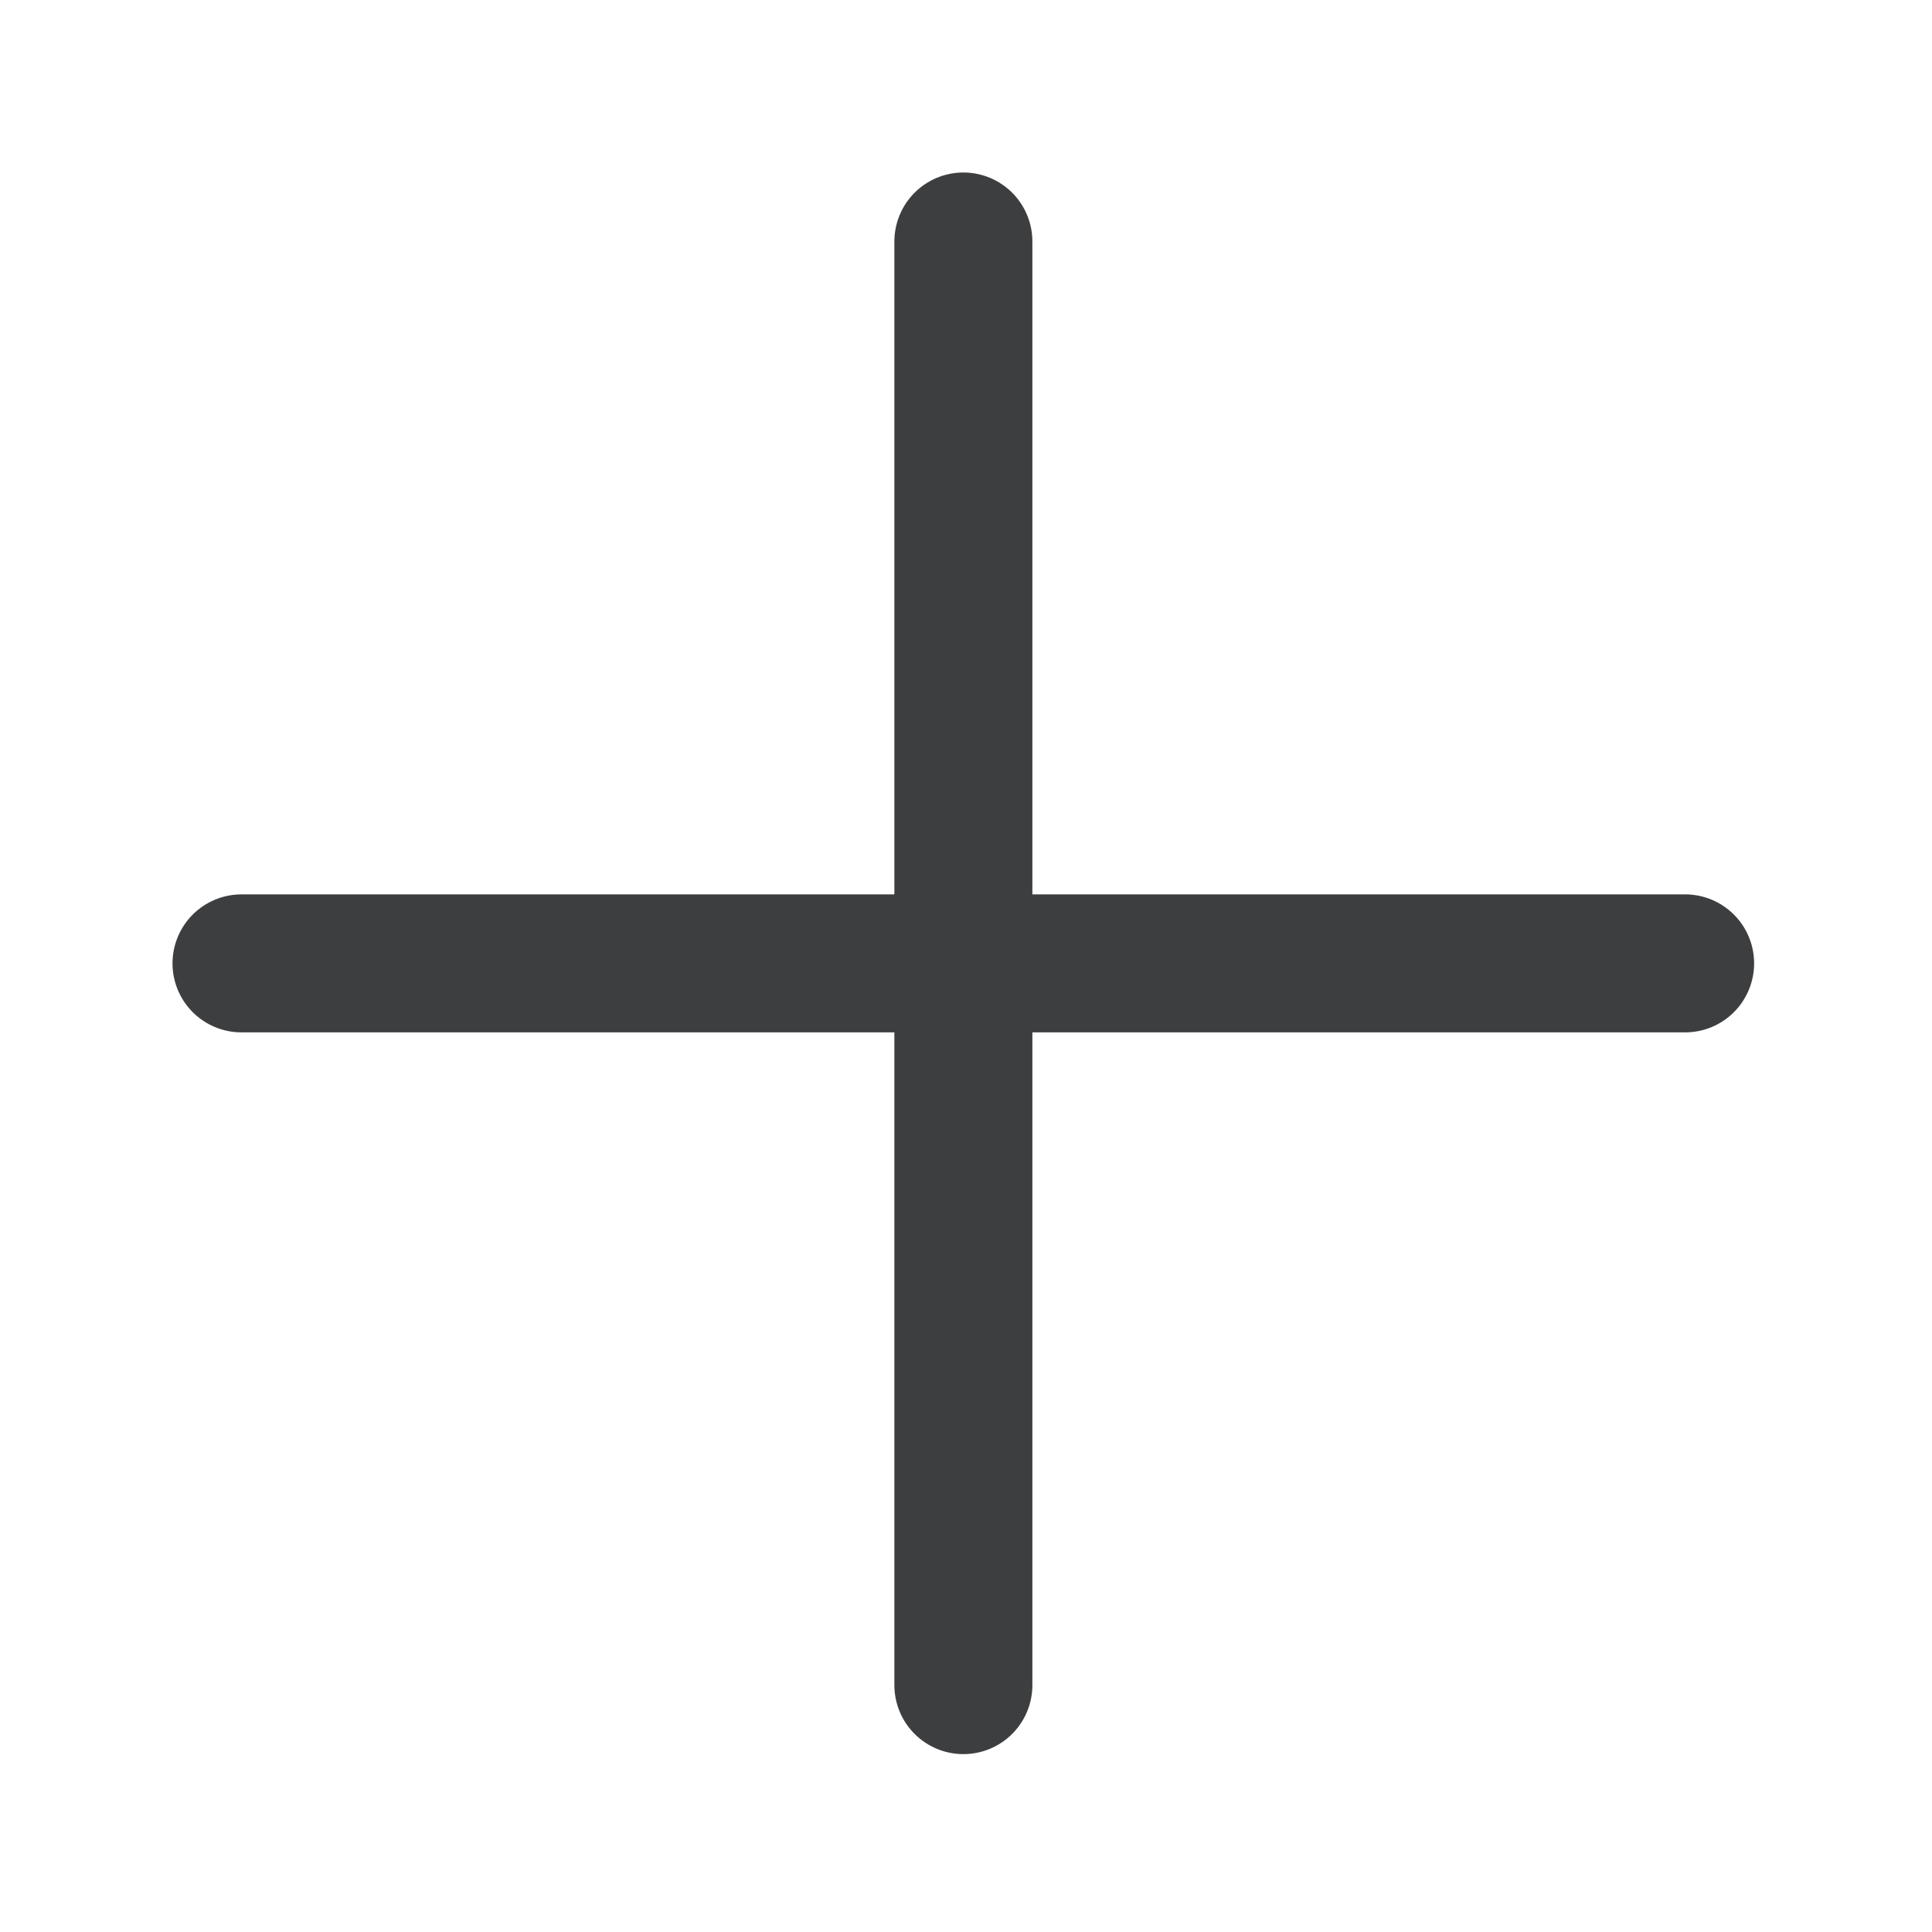 <svg width="14" height="14" viewBox="0 0 14 14" fill="none" xmlns="http://www.w3.org/2000/svg">
<path d="M1.75 6.981H6.981M6.981 6.981H12.211M6.981 6.981V12.211M6.981 6.981V1.75" stroke="#3C3E40" stroke-linecap="round" stroke-linejoin="round"/>
</svg>
